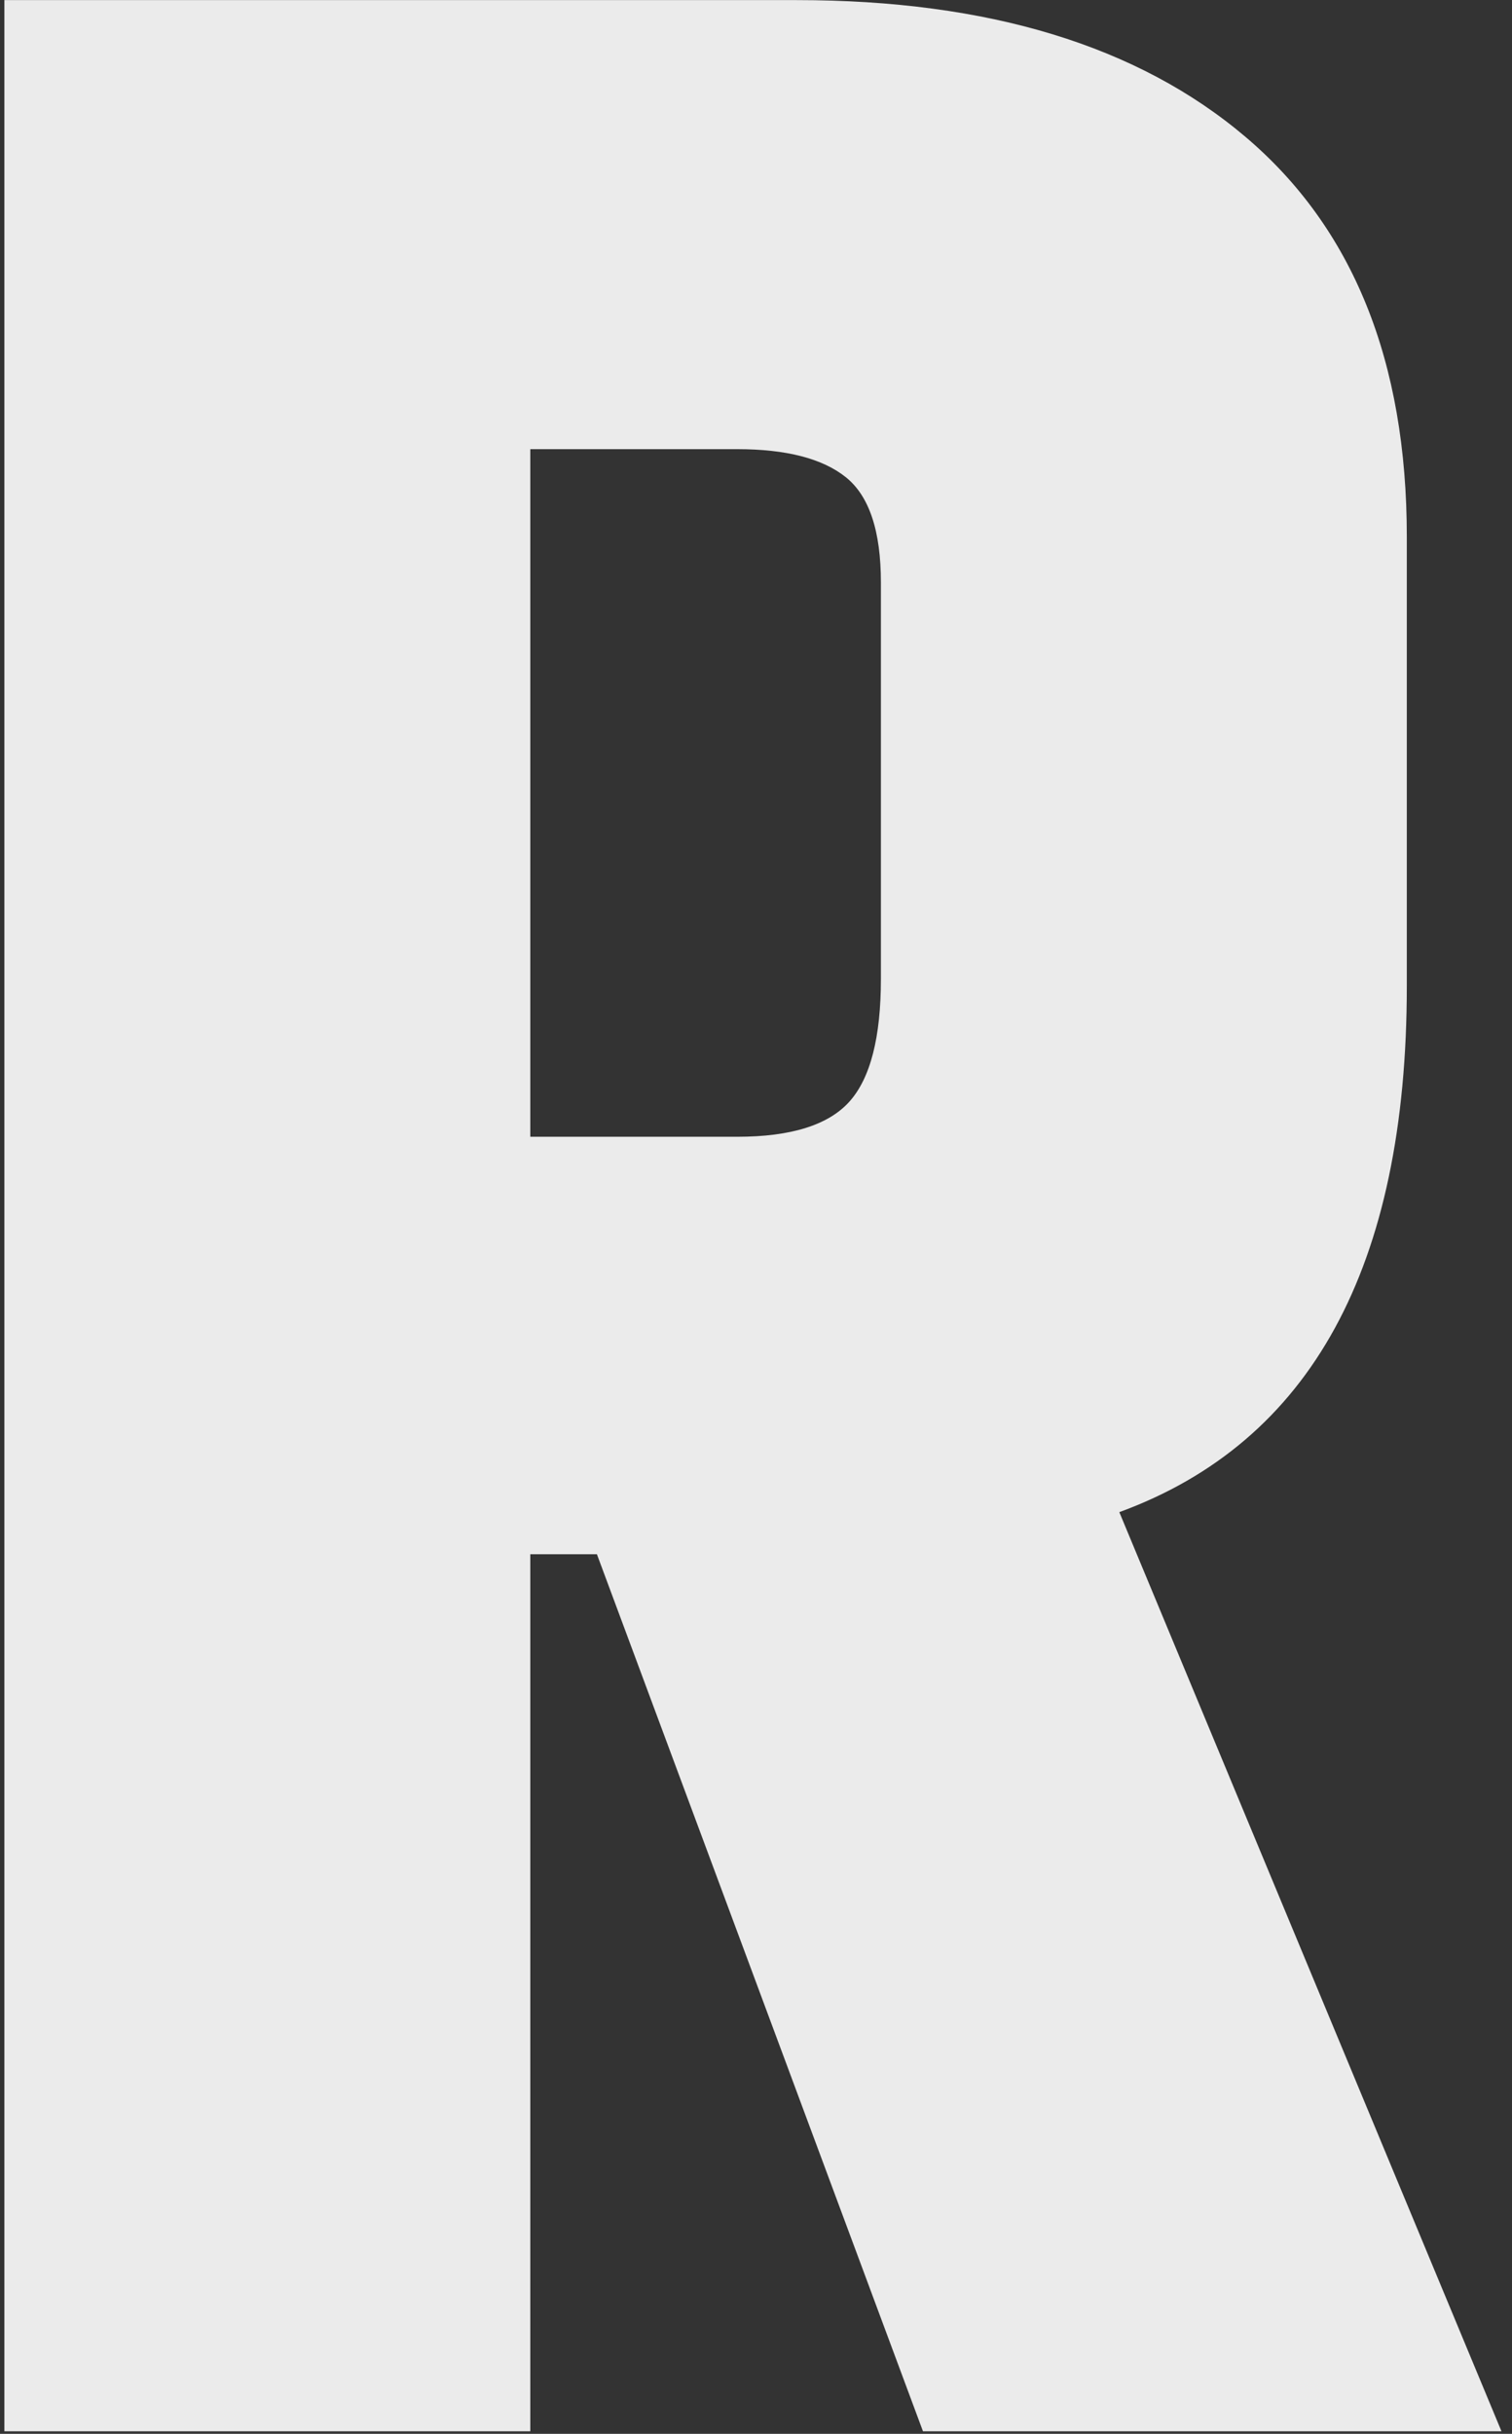 <svg width="138" height="222" viewBox="0 0 138 222" fill="none" xmlns="http://www.w3.org/2000/svg">
<rect x="0" y="0" width="138" height="222" fill="#333333" stroke="none"/>
<path d="M48.4 141.769V221.769H0.4V0.009H72.72C90.213 0.009 103.867 4.169 113.68 12.489C123.493 20.809 128.4 32.969 128.4 48.969V89.929C128.4 115.529 119.653 131.529 102.16 137.929L137.04 221.769H84.24L54.48 141.769H48.4ZM48.4 40.969V103.689H67.28C72.187 103.689 75.6 102.623 77.52 100.489C79.44 98.356 80.4 94.623 80.4 89.289V53.129C80.4 48.436 79.333 45.236 77.2 43.529C75.067 41.823 71.76 40.969 67.28 40.969H48.4Z" fill="white" fill-opacity="0.9"/>
</svg>
